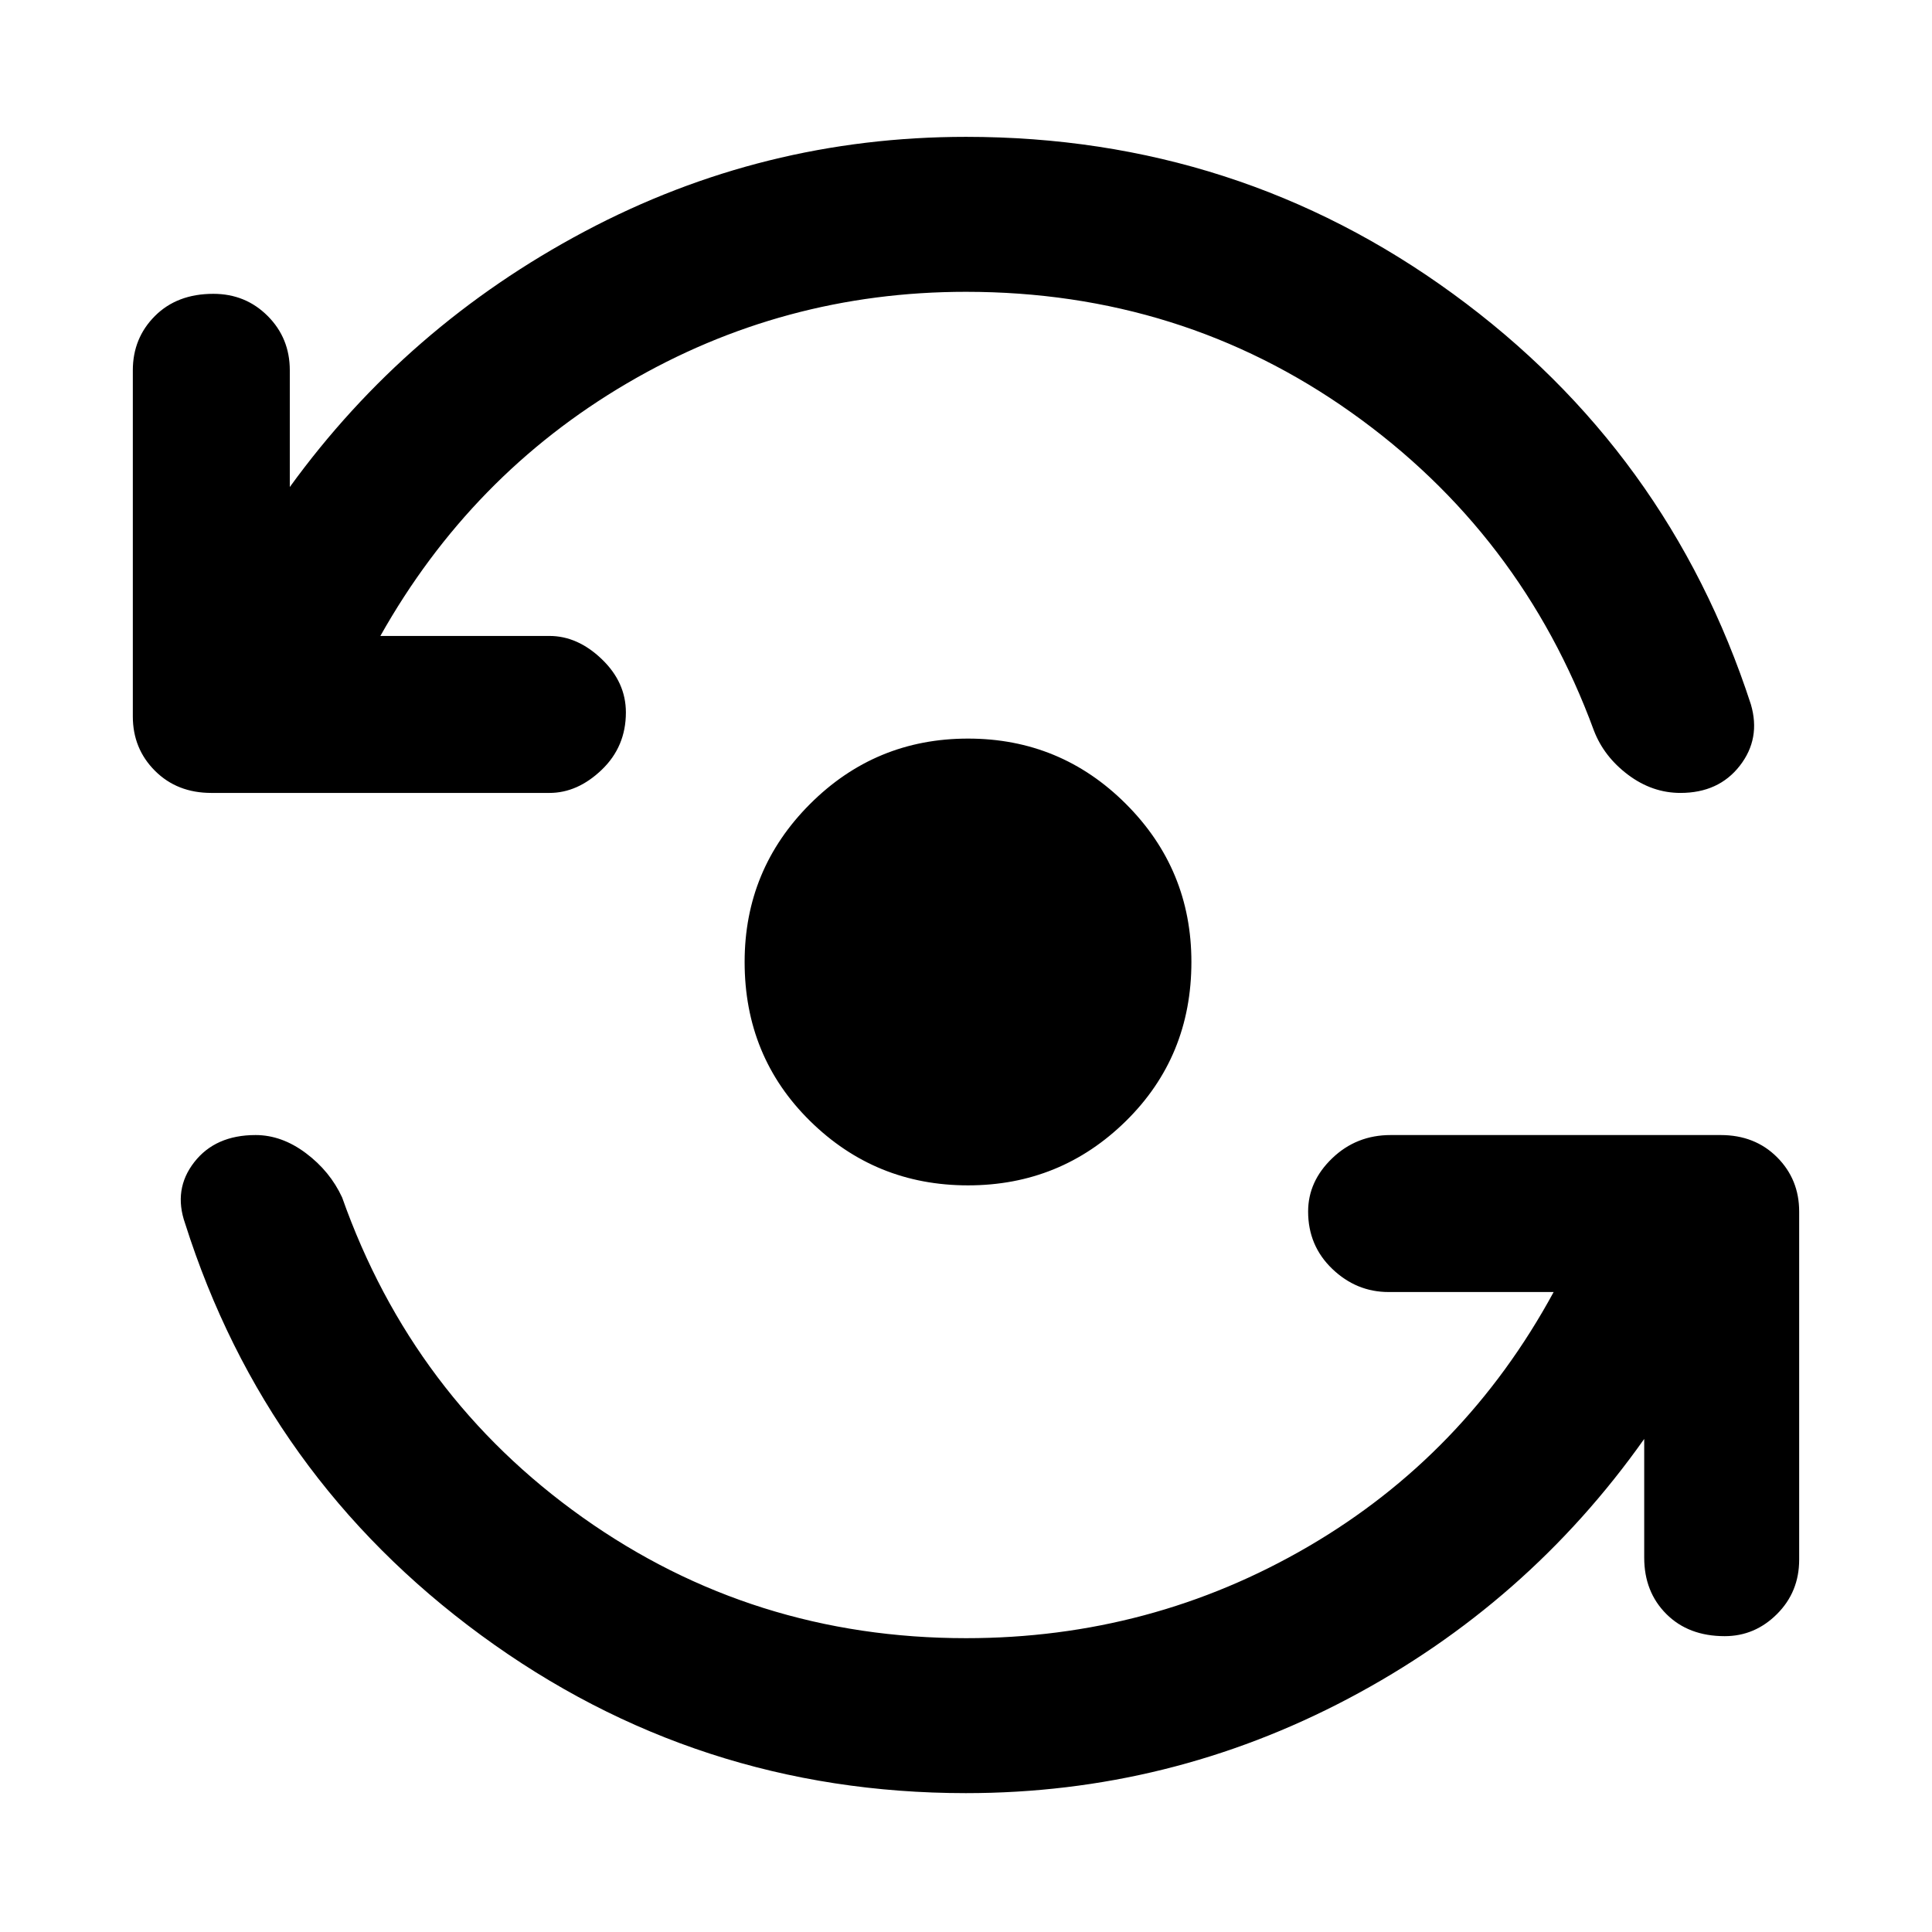 <svg xmlns="http://www.w3.org/2000/svg" height="48" width="48"><path d="M24.05 29.45q-2.3 0-3.925-1.6T18.5 23.9q0-2.3 1.625-3.925t3.925-1.625q2.3 0 3.925 1.625T29.6 23.9q0 2.35-1.625 3.95t-3.925 1.6ZM5.25 19.7q-.85 0-1.4-.55-.55-.55-.55-1.35V9.2q0-.8.55-1.35T5.3 7.3q.8 0 1.35.55T7.2 9.2v2.9q2.9-4 7.325-6.35Q18.95 3.4 24 3.4q6.75 0 12.1 3.9t7.4 10.2q.25.85-.275 1.525-.525.675-1.475.675-.7 0-1.3-.45-.6-.45-.85-1.1-1.8-4.9-6.025-7.9-4.225-3-9.575-3-4.55 0-8.425 2.275Q11.7 11.8 9.45 15.8h4.2q.7 0 1.3.575.6.575.6 1.325 0 .85-.6 1.425-.6.575-1.3.575ZM24 44.55q-6.7 0-12.05-3.925Q6.6 36.7 4.6 30.4q-.3-.85.225-1.525.525-.675 1.525-.675.65 0 1.25.45t.9 1.1q1.75 4.95 5.975 7.95t9.525 3q4.6 0 8.5-2.275 3.9-2.275 6.1-6.325h-4.1q-.8 0-1.4-.575-.6-.575-.6-1.425 0-.75.6-1.325t1.45-.575h8.2q.85 0 1.4.55.55.55.55 1.35v8.65q0 .8-.55 1.35t-1.3.55q-.9 0-1.45-.55-.55-.55-.55-1.4v-2.95q-2.9 4.1-7.35 6.45-4.45 2.35-9.5 2.35Z"/></svg>